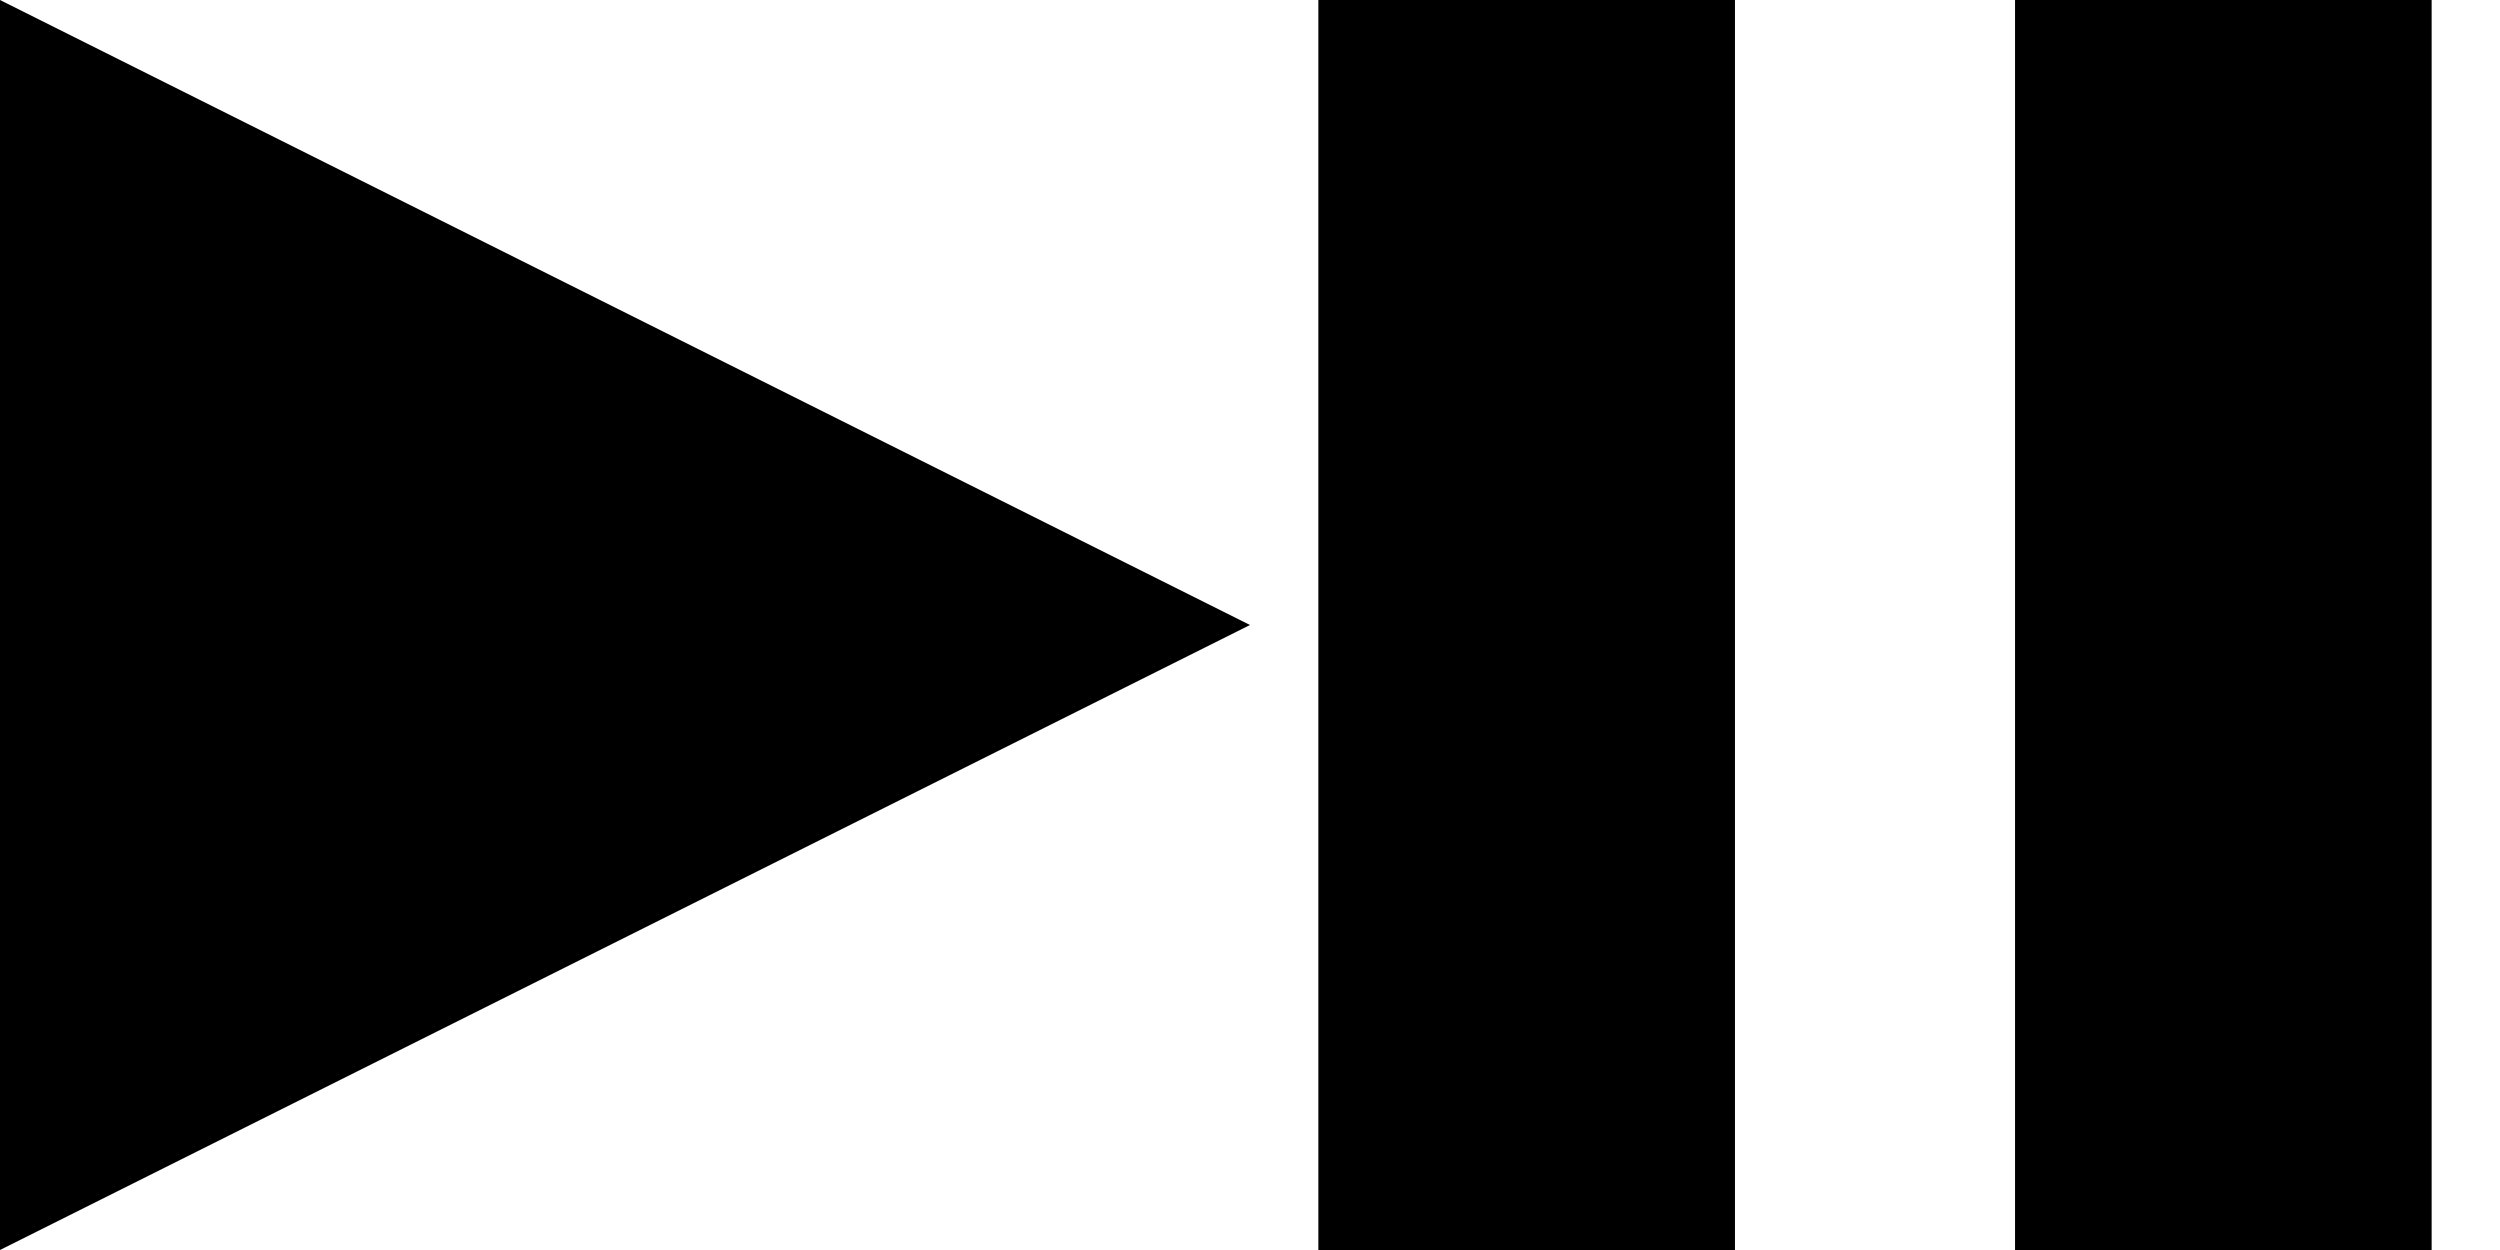 <svg id="Шар_1" data-name="Шар 1" xmlns="http://www.w3.org/2000/svg" viewBox="0 0 128 64"><defs><style>.cls-1{fill:#1fff1f;}.cls-1,.cls-2{fill-opacity:0;}.cls-2{fill:red;}</style></defs><title>pause-dark</title><g id="pause"><rect id="bg" class="cls-1" x="64" width="64" height="64"/><g id="icon"><rect x="103.17" width="21.33" height="64"/><rect x="67.5" width="21.33" height="64"/></g></g><g id="play"><rect id="bg-2" class="cls-2" width="64" height="64"/><polygon id="icon-2" points="0 0 0 64 64 32 0 0"/></g></svg>